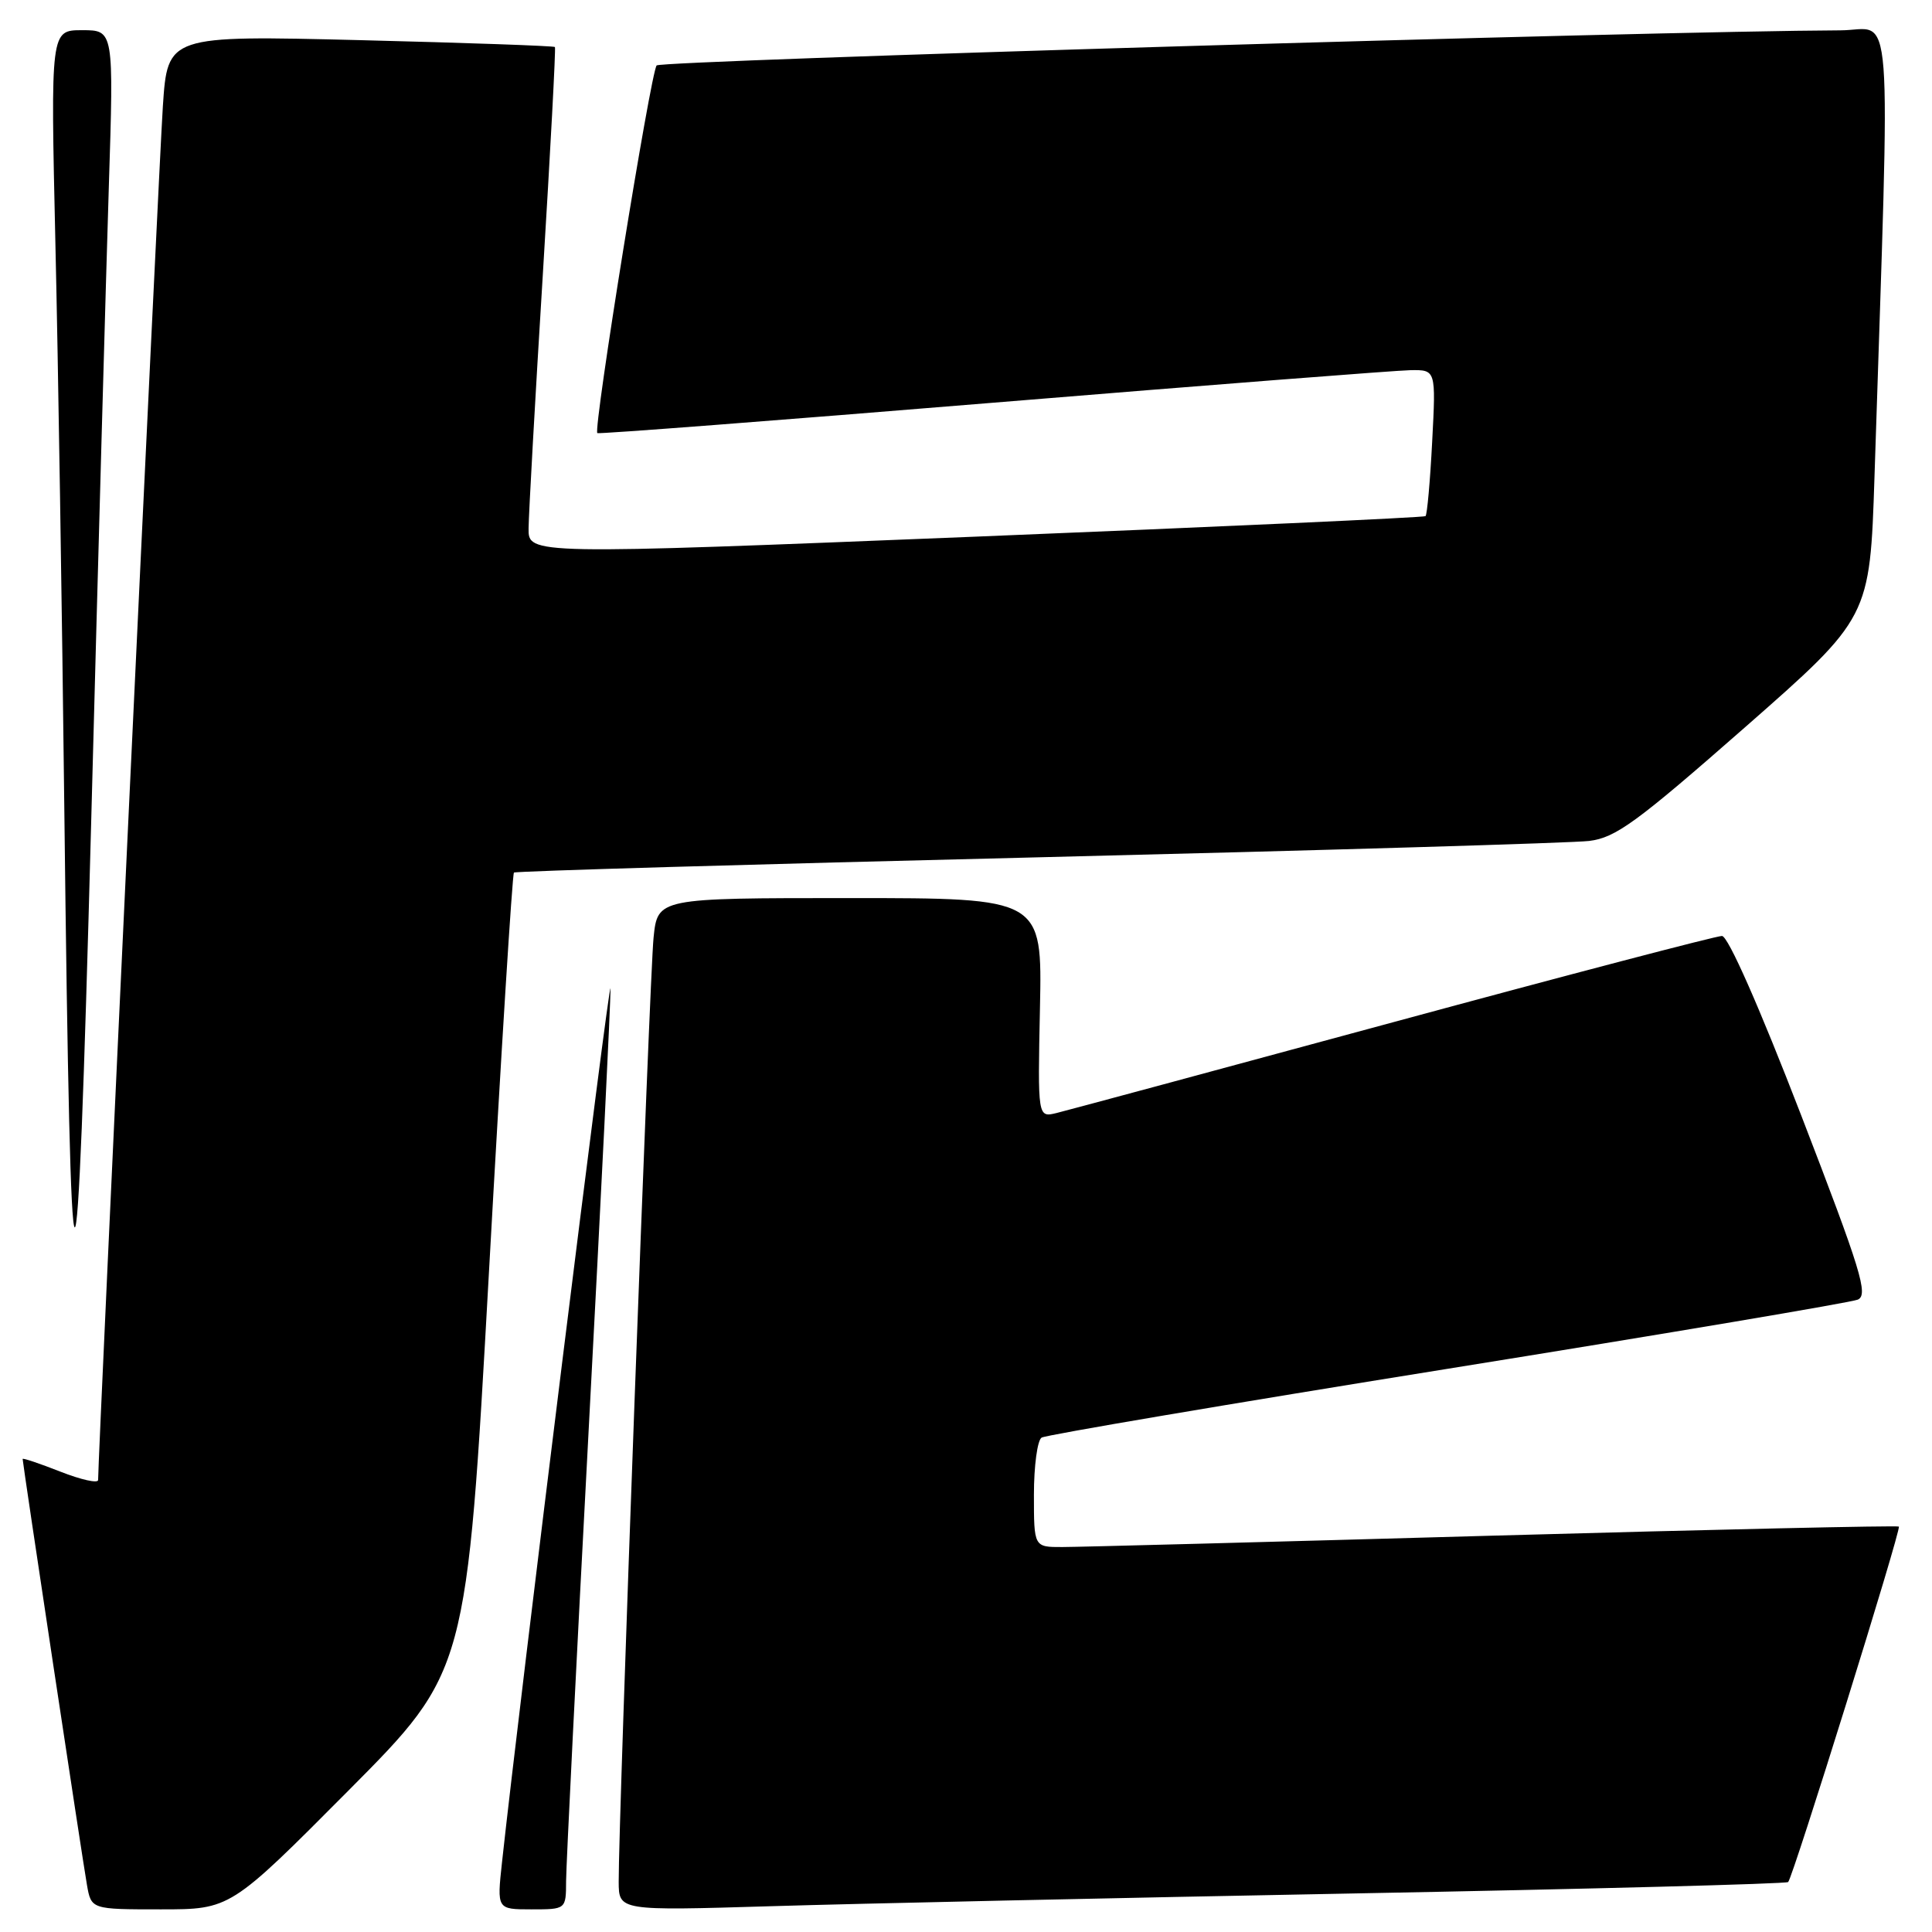 <?xml version="1.0" encoding="UTF-8" standalone="no"?>
<!DOCTYPE svg PUBLIC "-//W3C//DTD SVG 1.1//EN" "http://www.w3.org/Graphics/SVG/1.1/DTD/svg11.dtd" >
<svg xmlns="http://www.w3.org/2000/svg" xmlns:xlink="http://www.w3.org/1999/xlink" version="1.1" viewBox="0 0 256 256">
 <g >
 <path fill="currentColor"
d=" M 46.18 237.25 C 61.84 221.50 61.84 221.50 64.78 168.73 C 66.39 139.71 67.89 115.80 68.10 115.62 C 68.32 115.43 99.55 114.52 137.50 113.60 C 175.45 112.67 208.33 111.70 210.57 111.43 C 214.09 111.00 216.84 108.99 231.20 96.39 C 247.77 81.84 247.77 81.84 248.38 63.17 C 250.49 -2.19 250.96 4.00 243.87 4.02 C 218.93 4.12 87.61 8.01 87.01 8.67 C 86.22 9.56 78.57 56.96 79.15 57.39 C 79.34 57.53 102.90 55.72 131.50 53.37 C 160.10 51.02 185.02 49.08 186.89 49.05 C 190.27 49.00 190.27 49.00 189.77 58.53 C 189.50 63.77 189.10 68.21 188.89 68.39 C 188.67 68.57 161.84 69.79 129.25 71.11 C 70.00 73.50 70.00 73.50 70.04 70.00 C 70.06 68.08 70.90 53.00 71.92 36.50 C 72.93 20.00 73.66 6.38 73.53 6.23 C 73.40 6.08 61.80 5.67 47.75 5.32 C 22.21 4.69 22.21 4.69 21.58 14.09 C 21.07 21.59 13.00 192.87 13.00 196.11 C 13.00 196.58 10.75 196.08 8.00 195.00 C 5.25 193.92 3.00 193.16 3.00 193.32 C 3.00 193.87 10.94 246.49 11.52 249.75 C 12.09 253.00 12.09 253.00 21.31 253.00 C 30.52 253.00 30.52 253.00 46.18 237.25 Z  M 75.01 249.25 C 75.02 247.19 76.36 220.30 78.00 189.50 C 79.64 158.70 80.94 132.38 80.89 131.00 C 80.81 128.95 68.86 225.21 66.52 246.75 C 65.84 253.00 65.84 253.00 70.42 253.00 C 75.00 253.00 75.00 253.00 75.01 249.25 Z  M 179.50 250.89 C 210.85 250.30 236.70 249.62 236.94 249.38 C 237.58 248.75 251.95 202.62 251.61 202.28 C 251.45 202.12 227.29 202.66 197.91 203.48 C 168.53 204.31 142.81 204.99 140.75 204.99 C 137.00 205.00 137.00 205.00 137.00 198.06 C 137.00 194.24 137.46 190.83 138.02 190.49 C 138.58 190.14 162.77 186.04 191.77 181.38 C 220.77 176.72 245.25 172.59 246.16 172.21 C 247.60 171.59 246.61 168.38 238.66 147.77 C 233.11 133.40 228.98 124.03 228.17 124.02 C 227.44 124.01 207.86 129.14 184.67 135.43 C 161.48 141.72 141.38 147.14 140.00 147.48 C 137.50 148.09 137.50 148.09 137.80 133.55 C 138.10 119.00 138.10 119.00 112.62 119.00 C 87.14 119.00 87.14 119.00 86.60 124.25 C 86.08 129.26 81.94 241.33 81.98 249.35 C 82.00 253.19 82.00 253.19 102.25 252.58 C 113.39 252.24 148.15 251.48 179.50 250.89 Z  M 14.42 24.75 C 15.08 4.00 15.08 4.00 10.89 4.00 C 6.70 4.00 6.70 4.00 7.34 32.25 C 7.70 47.79 8.23 81.42 8.52 107.00 C 9.37 180.62 10.16 181.07 12.08 109.00 C 13.00 74.08 14.06 36.16 14.42 24.75 Z "/>
</g>
</svg>